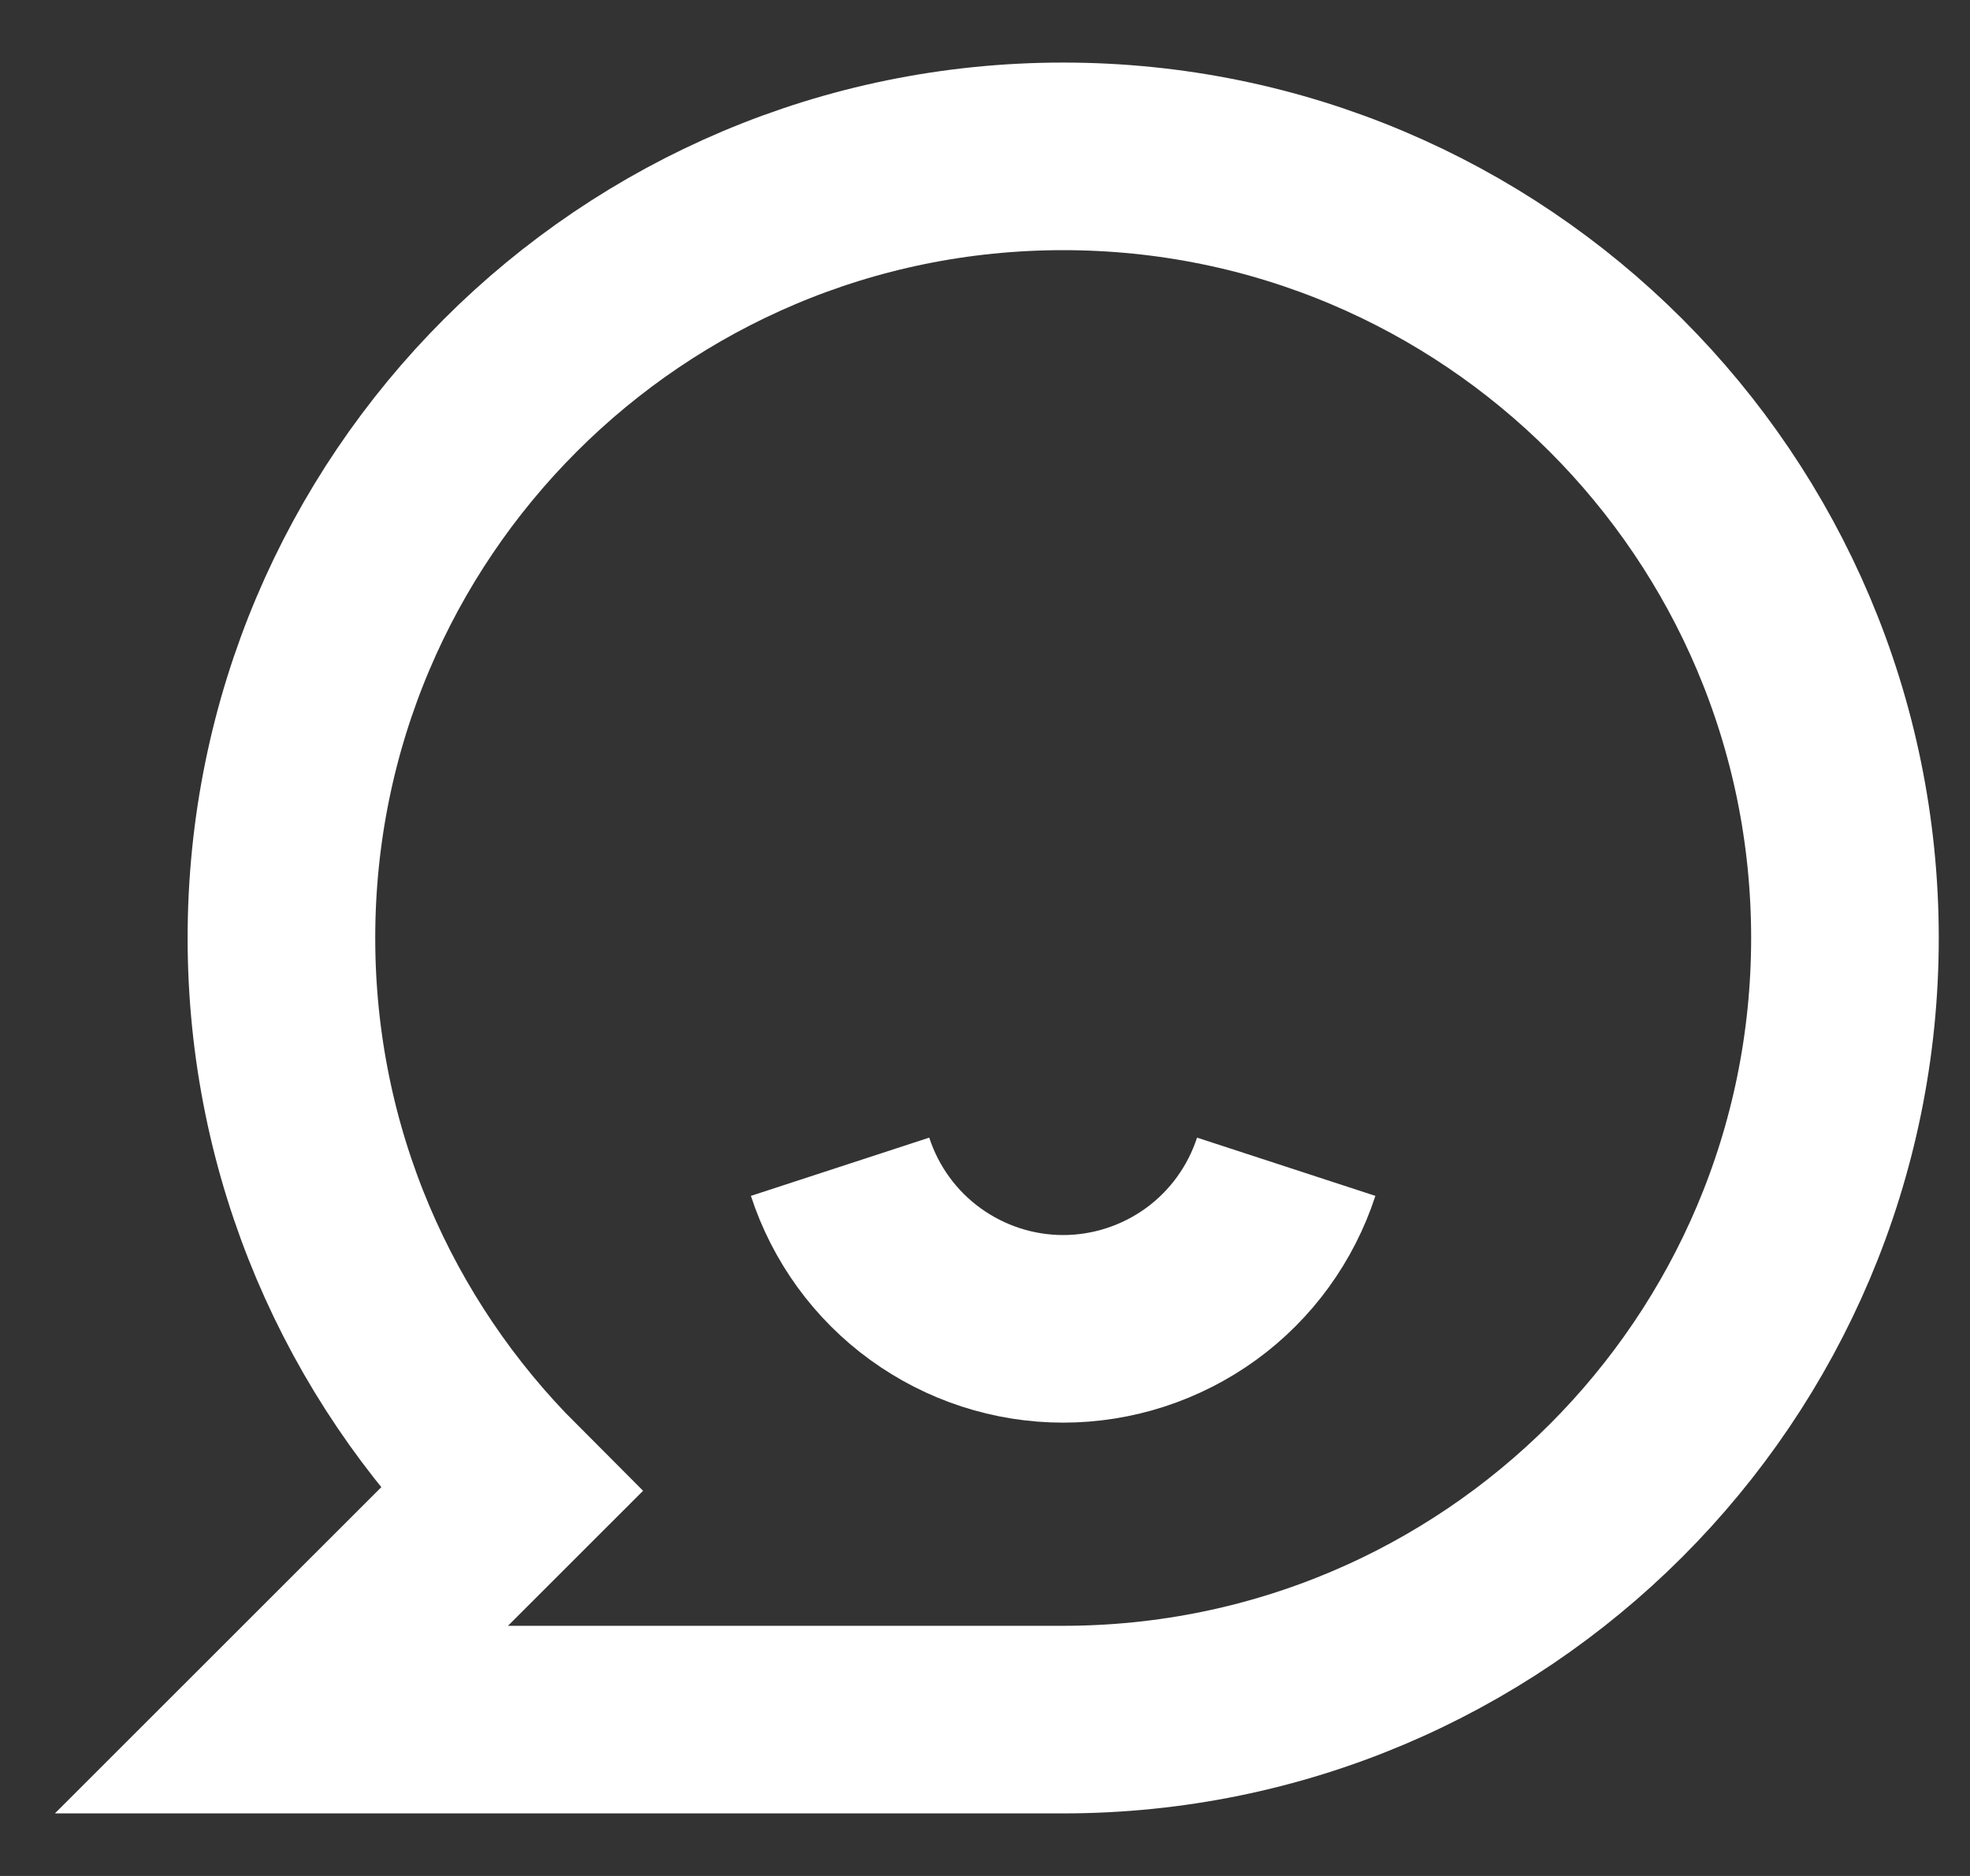 <svg width="21" height="20" viewBox="0 0 21 20" fill="none" xmlns="http://www.w3.org/2000/svg">
<rect x="0" y="0" width="21" height="20" fill="#333333" stroke="none"/>
<path d="M11.333 18.333C15.936 18.333 19.667 14.602 19.667 10C19.667 5.398 15.936 1.667 11.333 1.667C6.731 1.667 3 5.398 3 10C3 12.301 3.933 14.384 5.441 15.893L3 18.333H11.333Z" stroke="white" stroke-width="2"/>
<path d="M13.711 12.439C13.547 12.941 13.23 13.379 12.803 13.689C12.375 13.999 11.861 14.167 11.333 14.167C10.805 14.167 10.291 13.999 9.864 13.689C9.436 13.379 9.119 12.941 8.955 12.439" stroke="white" stroke-width="2"/>
</svg>
